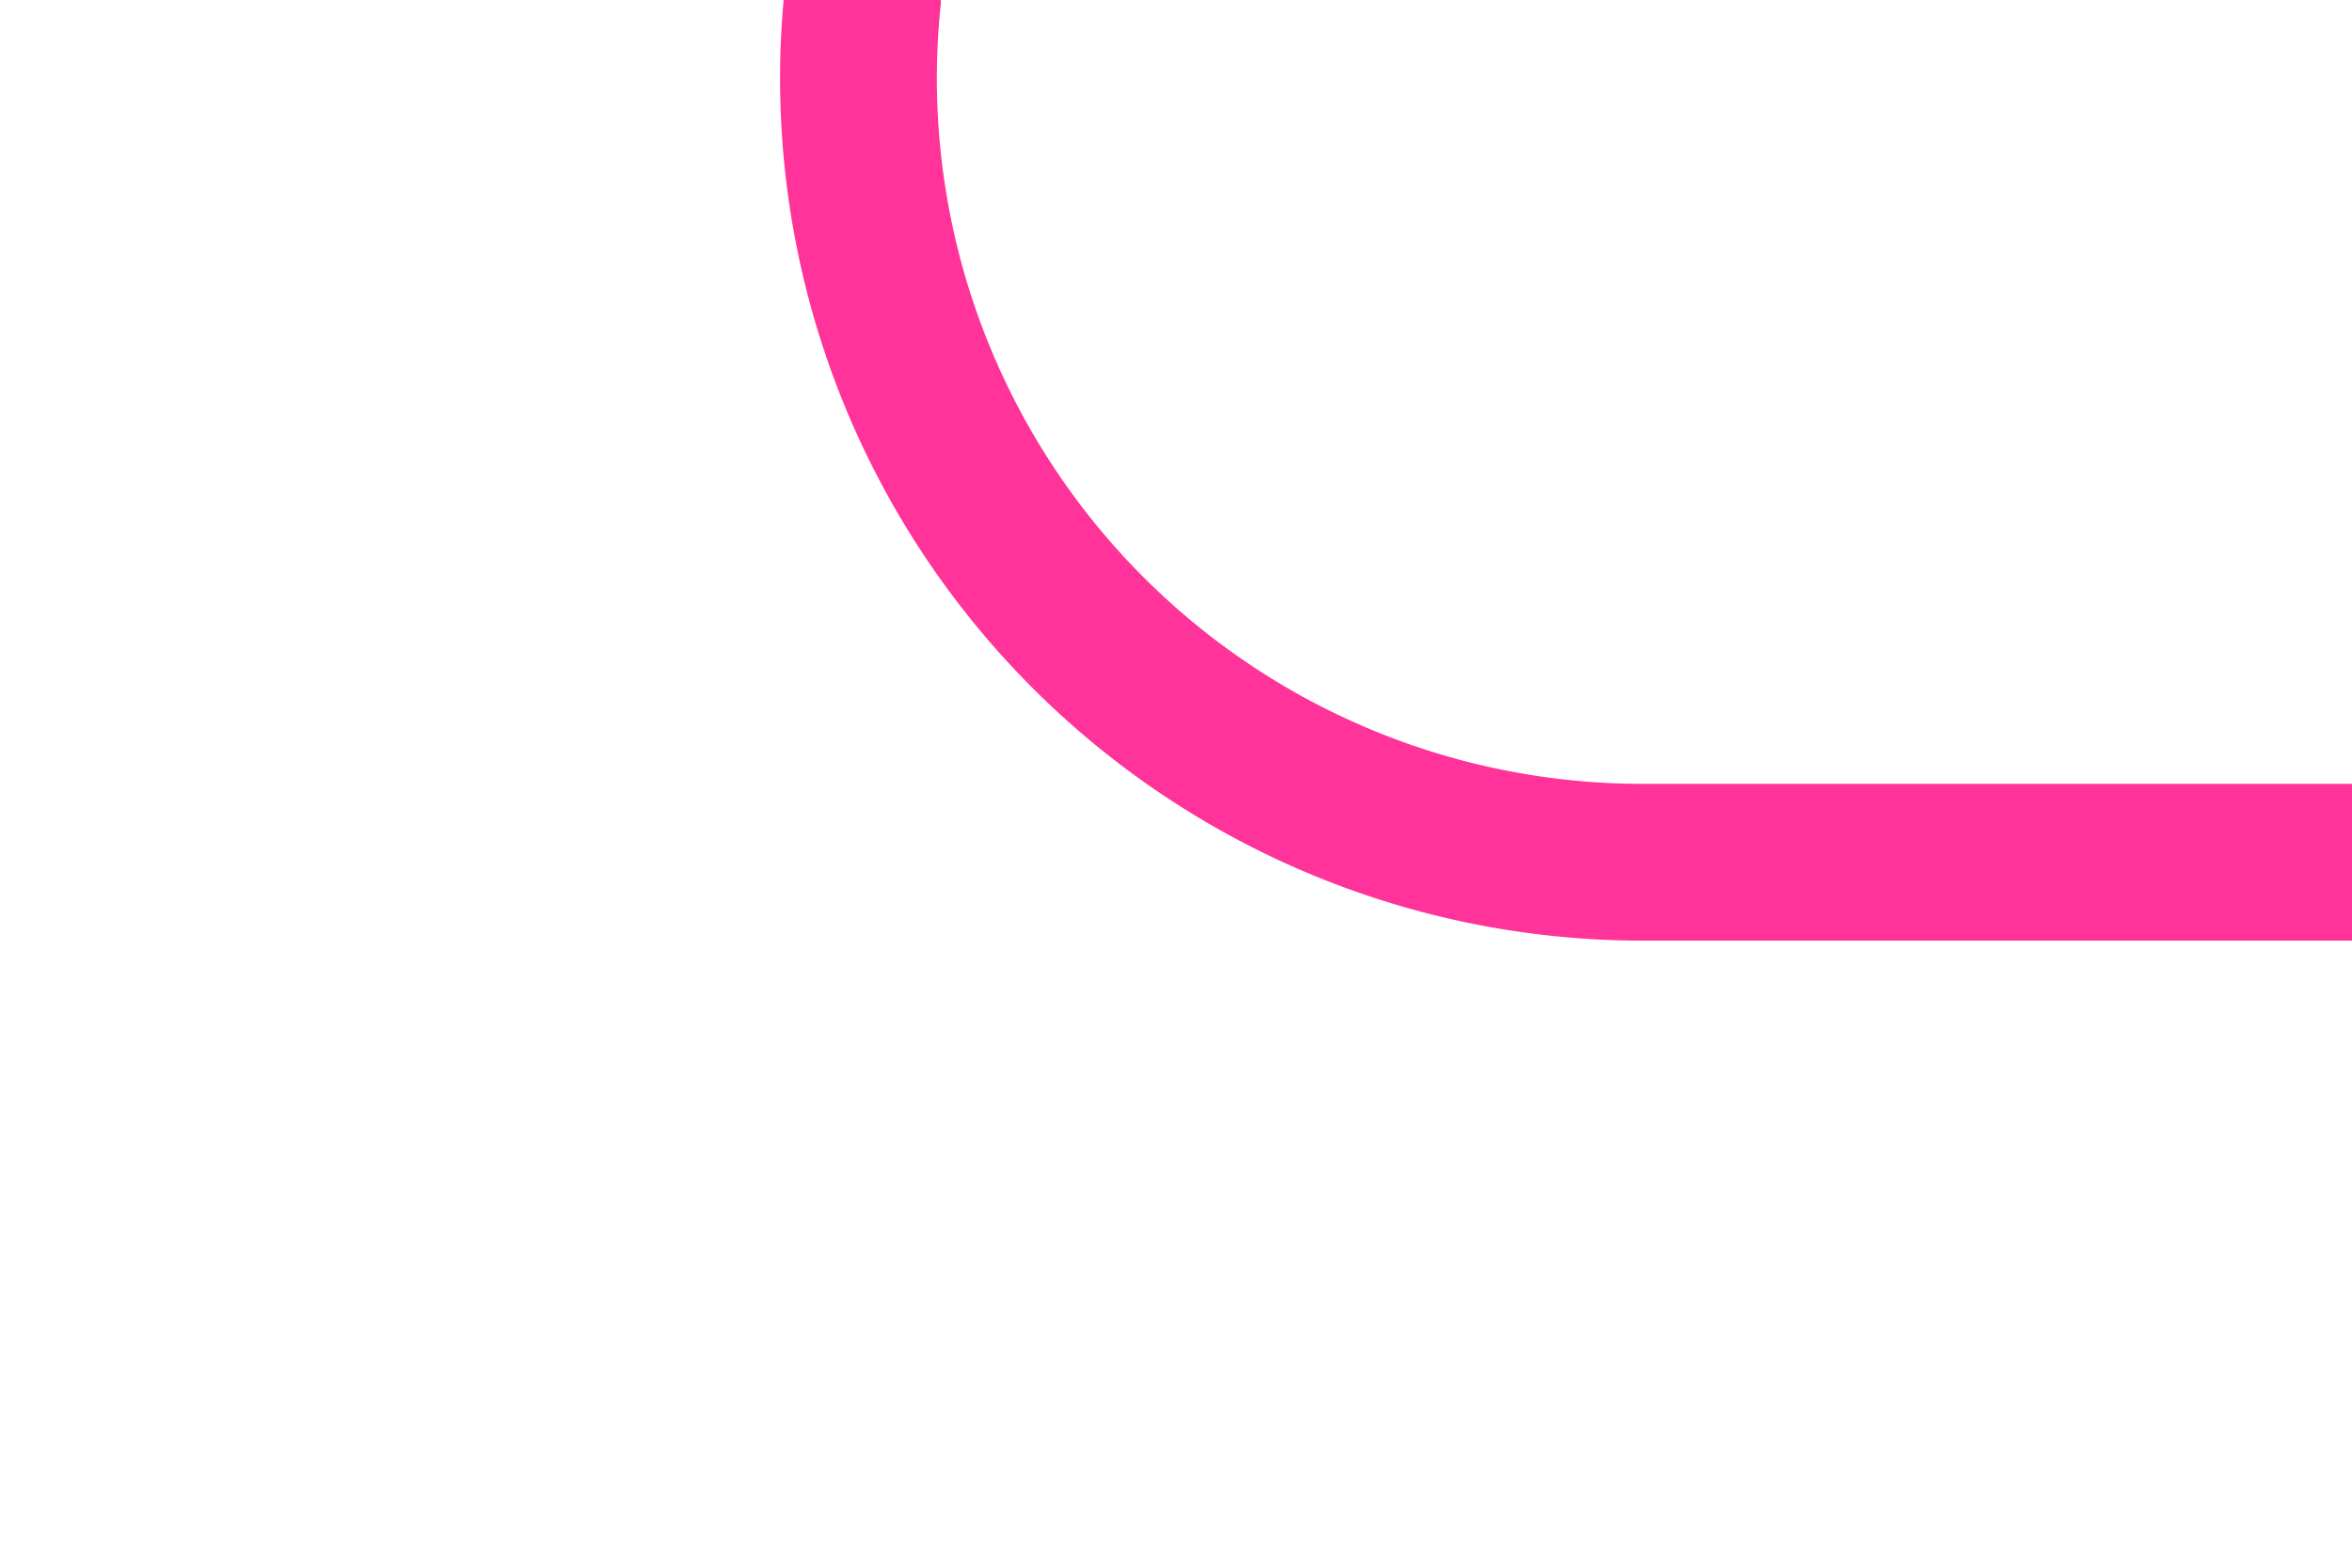 ﻿<?xml version="1.0" encoding="utf-8"?>
<svg version="1.1" xmlns:xlink="http://www.w3.org/1999/xlink" width="15px" height="10px" preserveAspectRatio="xMinYMid meet" viewBox="1407 45  15 8" xmlns="http://www.w3.org/2000/svg">
  <path d="M 311.96 31.341  A 1 1 0 0 0 312.5 31.5 L 1407 31.5  A 5 5 0 0 1 1412.5 36.5 L 1412.5 44  A 5 5 0 0 0 1417.5 49.5 L 1422 49.5  " stroke-width="1" stroke="#ff3399" fill="none" />
  <path d="M 313.429 28.5  A 3 3 0 0 0 310.429 31.5 A 3 3 0 0 0 313.429 34.5 A 3 3 0 0 0 316.429 31.5 A 3 3 0 0 0 313.429 28.5 Z " fill-rule="nonzero" fill="#ff3399" stroke="none" />
</svg>